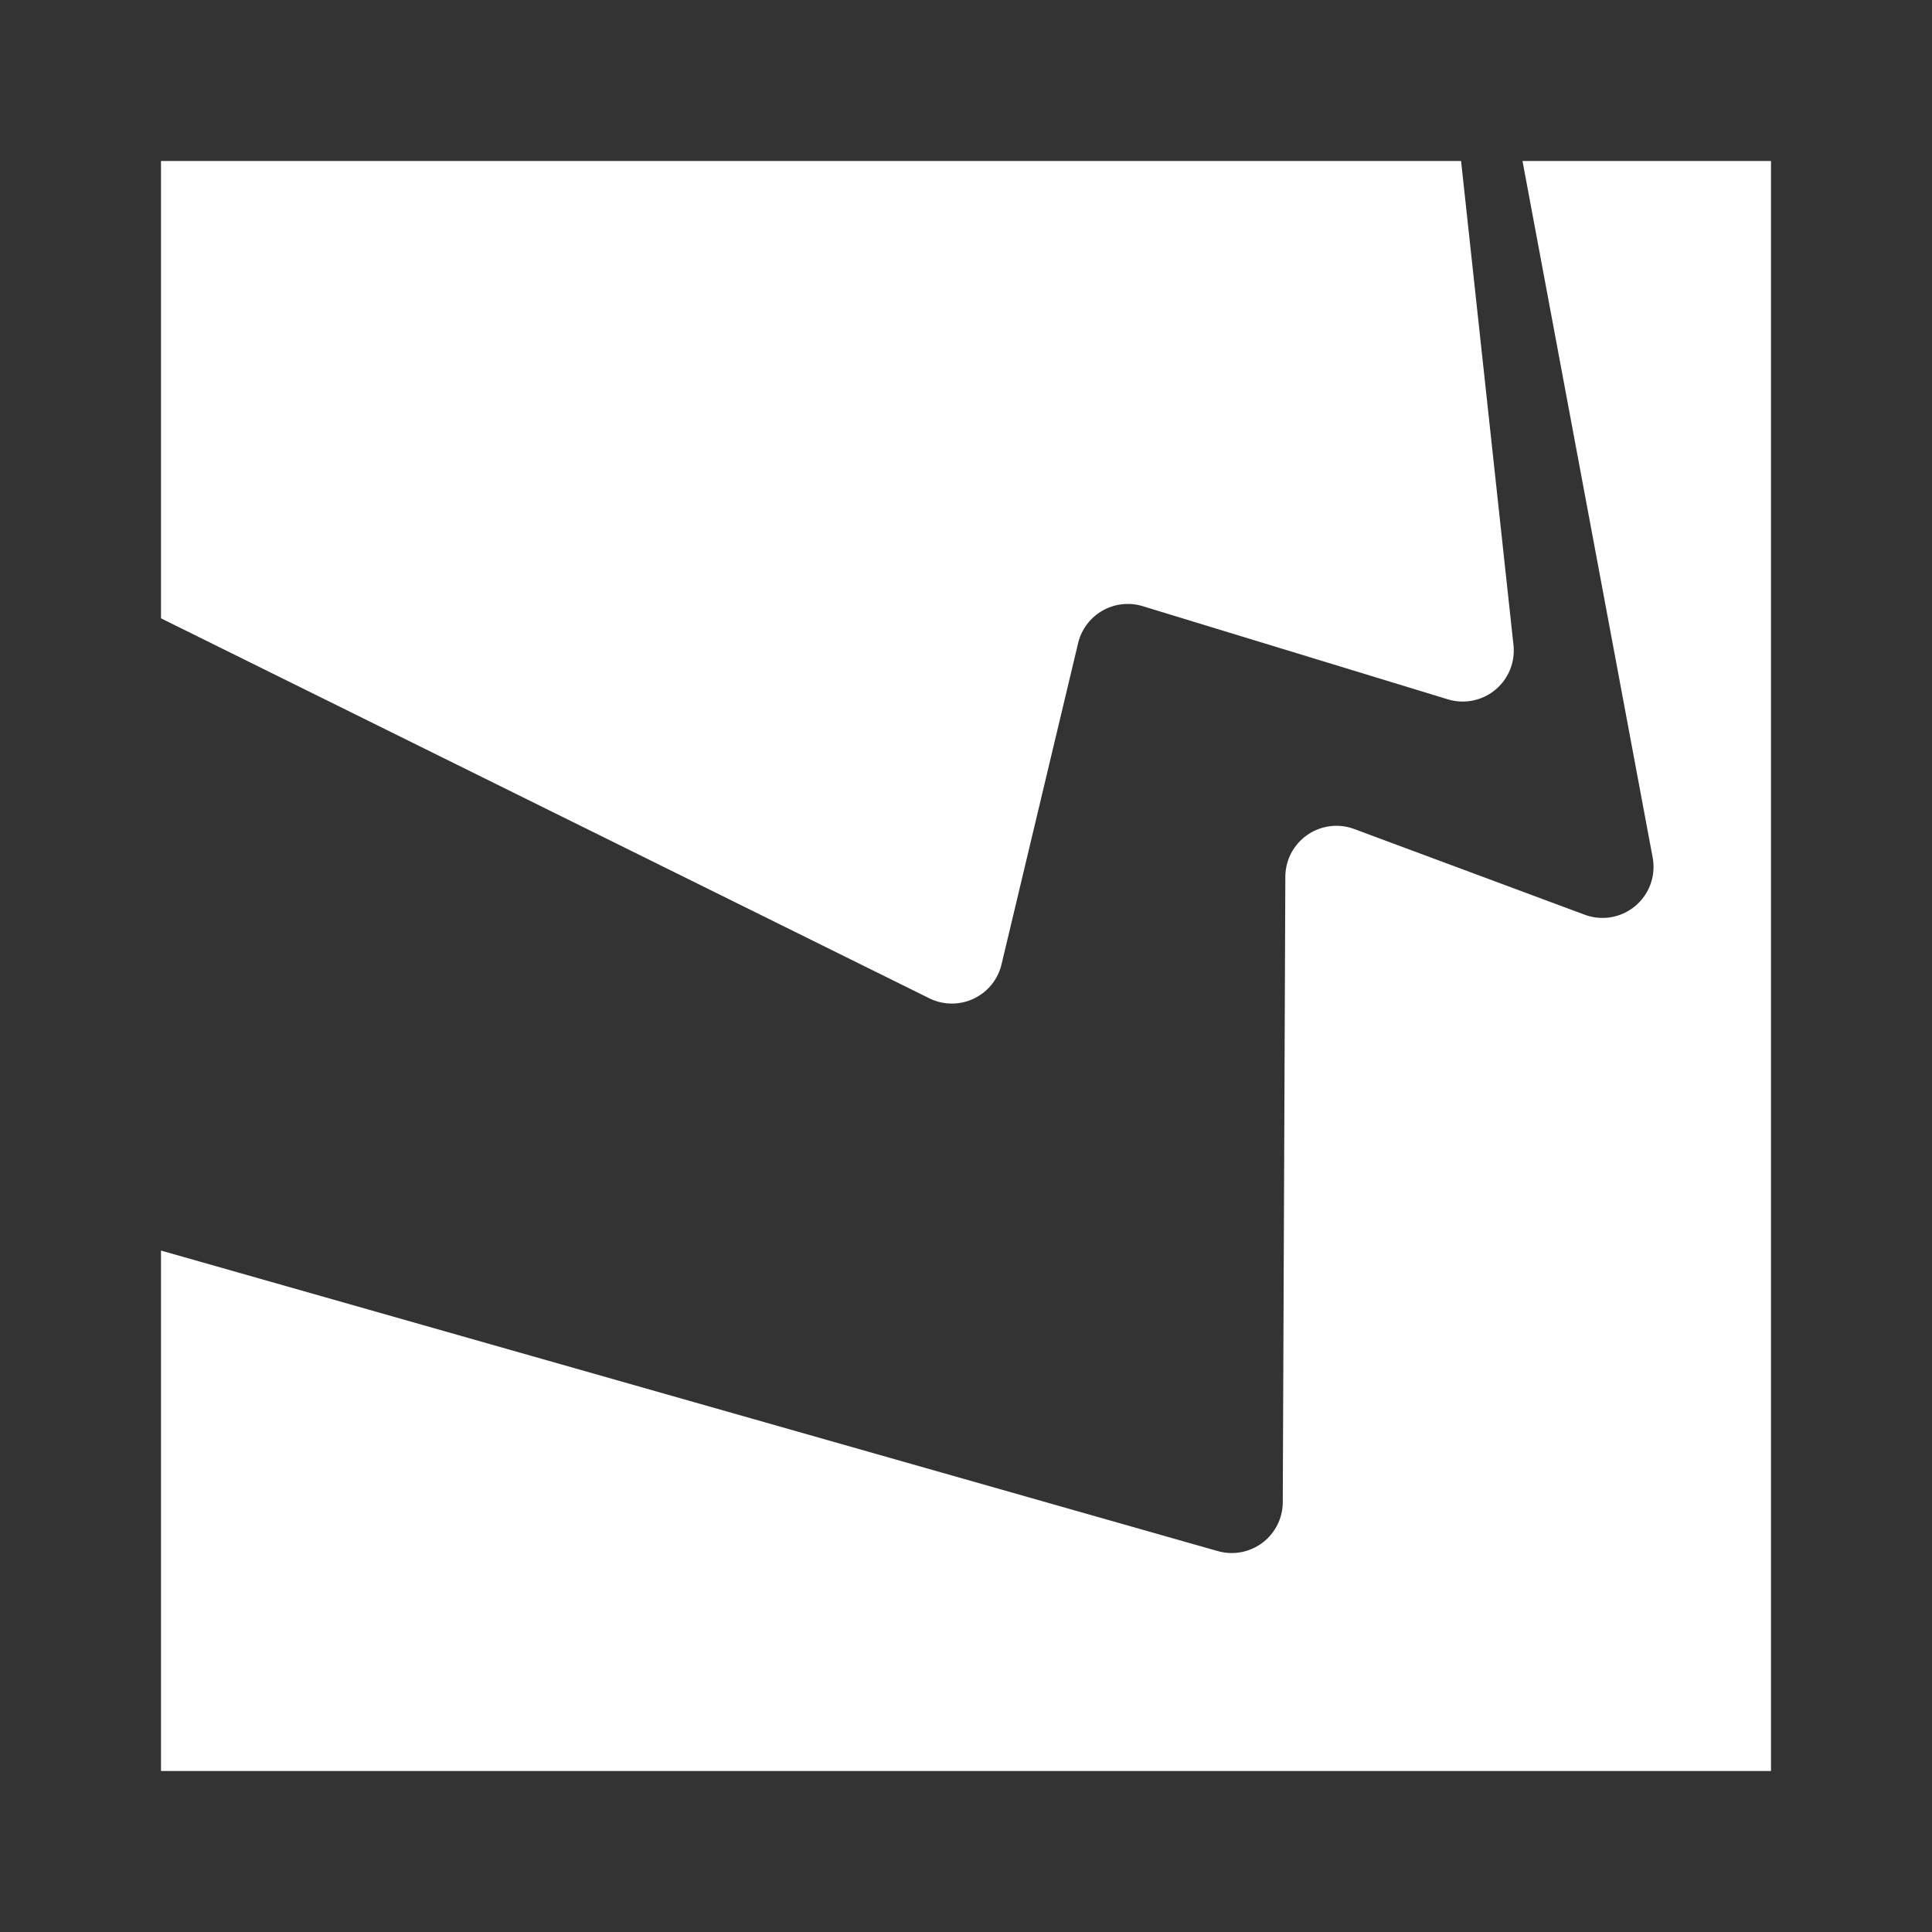 <svg xmlns="http://www.w3.org/2000/svg" width="24" height="24" fill="none" viewBox="0 0 24 24">
    <rect x="0" y="0" width="24" height="24" fill="#333333" stroke="none"/>
    <path fill="#fff" d="M18.913 2H22v20H2v-6.465l13.127 3.733a.634.634 0 0 0 .808-.607l.032-7.772a.635.635 0 0 1 .855-.591l2.864 1.065a.634.634 0 0 0 .844-.71z"/>
    <path fill="#fff" d="M18.15 2H2v5.681l9.544 4.72a.634.634 0 0 0 .897-.42l.952-3.993a.635.635 0 0 1 .802-.458l3.79 1.157a.634.634 0 0 0 .816-.674z"/>
</svg>
